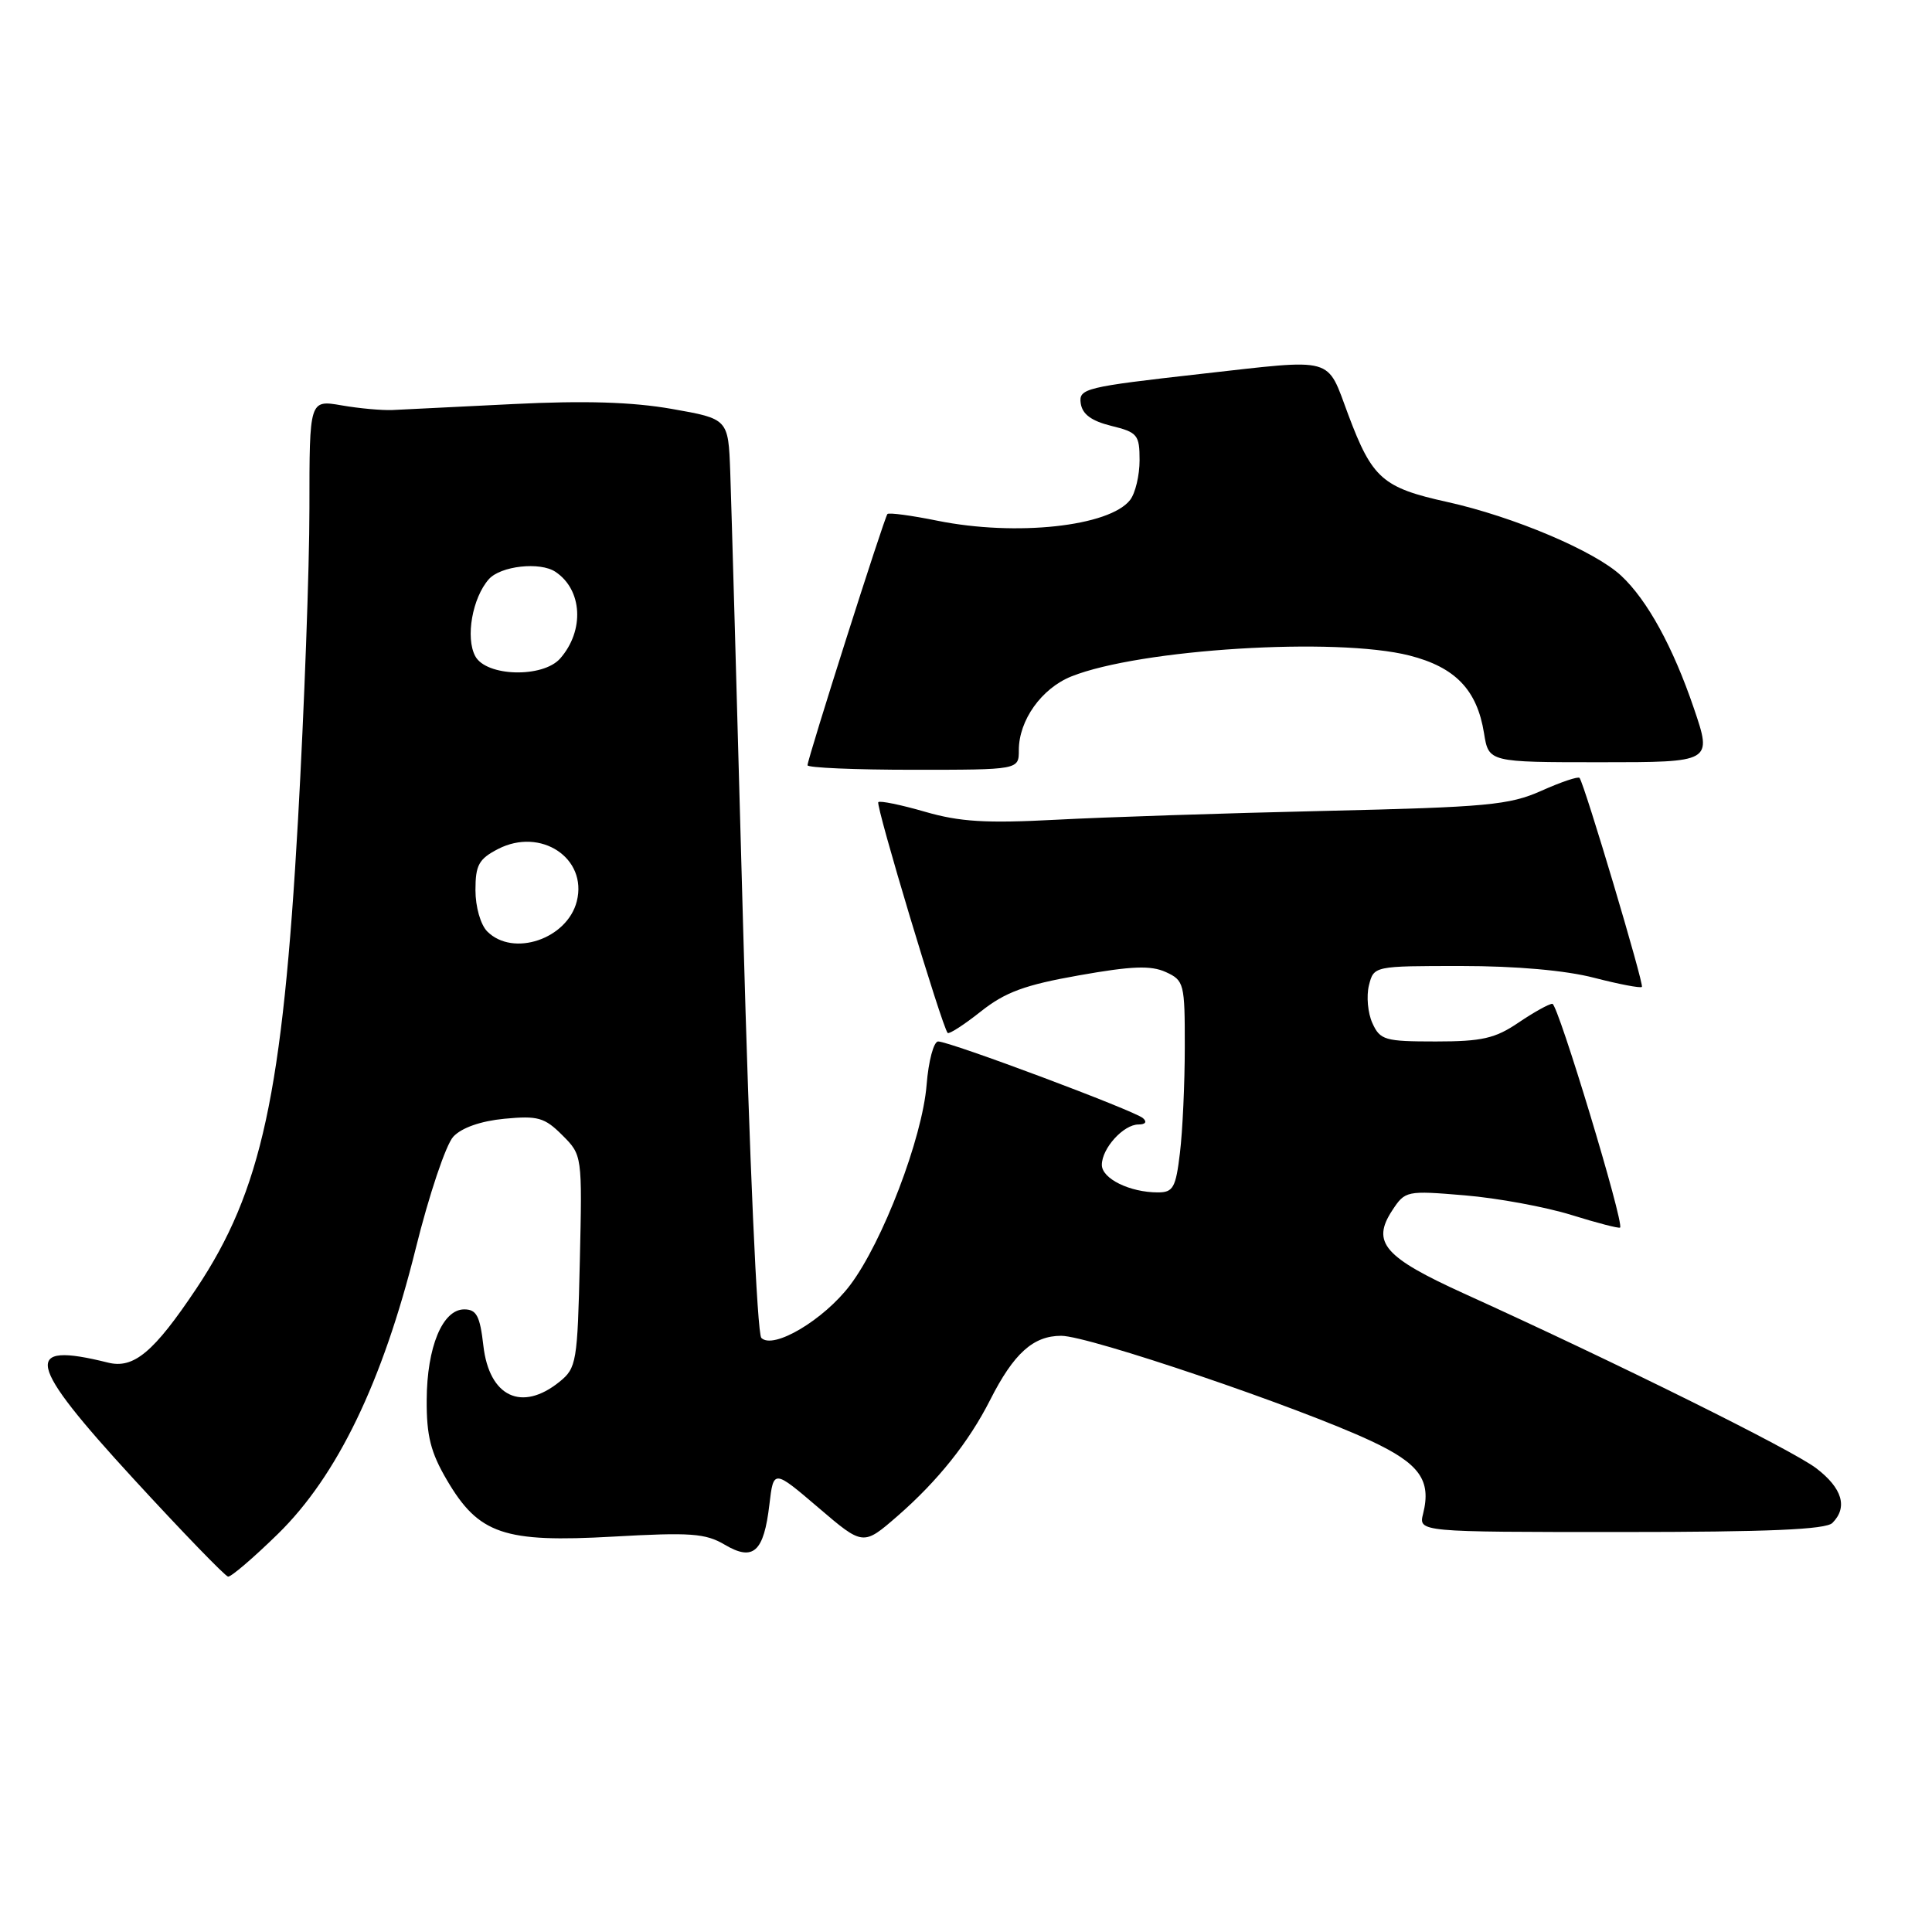 <?xml version="1.0" encoding="UTF-8" standalone="no"?>
<!DOCTYPE svg PUBLIC "-//W3C//DTD SVG 1.1//EN" "http://www.w3.org/Graphics/SVG/1.1/DTD/svg11.dtd" >
<svg xmlns="http://www.w3.org/2000/svg" xmlns:xlink="http://www.w3.org/1999/xlink" version="1.1" viewBox="0 0 256 256">
 <g >
 <path fill="currentColor"
d=" M 36.84 203.24 C 44.68 195.56 50.68 183.15 55.07 165.50 C 56.84 158.35 59.09 151.65 60.07 150.61 C 61.17 149.43 63.71 148.54 66.84 148.24 C 71.26 147.82 72.16 148.07 74.50 150.41 C 77.15 153.06 77.15 153.06 76.83 167.12 C 76.52 180.50 76.39 181.27 74.14 183.09 C 69.14 187.13 64.83 185.09 64.05 178.32 C 63.60 174.36 63.14 173.50 61.51 173.50 C 58.64 173.50 56.57 178.48 56.54 185.50 C 56.51 190.26 57.07 192.46 59.22 196.12 C 63.43 203.29 66.76 204.43 81.24 203.61 C 91.49 203.03 93.48 203.17 96.03 204.68 C 99.82 206.92 101.21 205.66 101.95 199.35 C 102.50 194.70 102.50 194.70 108.44 199.77 C 114.37 204.84 114.37 204.84 118.94 200.87 C 124.27 196.22 128.36 191.10 131.20 185.50 C 134.33 179.32 136.91 177.00 140.62 177.00 C 144.26 177.00 172.04 186.43 181.64 190.92 C 188.11 193.94 189.68 196.14 188.57 200.57 C 187.96 203.00 187.96 203.00 214.78 203.00 C 234.31 203.00 241.93 202.67 242.80 201.80 C 244.87 199.73 244.12 197.19 240.66 194.55 C 237.47 192.12 214.26 180.60 194.01 171.41 C 183.40 166.59 181.70 164.63 184.47 160.40 C 186.19 157.78 186.35 157.74 194.09 158.39 C 198.42 158.75 204.76 159.92 208.19 160.98 C 211.61 162.05 214.53 162.80 214.67 162.66 C 215.24 162.09 206.44 133.01 205.70 133.01 C 205.26 133.00 203.24 134.13 201.21 135.50 C 198.12 137.60 196.37 138.00 190.25 138.00 C 183.50 138.00 182.87 137.82 181.85 135.57 C 181.24 134.24 181.04 131.99 181.39 130.57 C 182.04 128.00 182.04 128.00 193.62 128.00 C 200.87 128.00 207.46 128.58 211.22 129.56 C 214.52 130.41 217.37 130.96 217.56 130.77 C 217.87 130.46 209.99 104.02 209.30 103.08 C 209.13 102.85 206.86 103.61 204.25 104.78 C 199.98 106.68 197.08 106.95 175.50 107.45 C 162.30 107.75 146.29 108.28 139.92 108.62 C 130.65 109.11 127.18 108.90 122.56 107.56 C 119.38 106.64 116.60 106.07 116.38 106.29 C 115.99 106.67 124.83 136.06 125.57 136.87 C 125.75 137.07 127.73 135.80 129.96 134.03 C 133.20 131.46 135.79 130.51 142.97 129.24 C 149.96 128.00 152.49 127.90 154.47 128.80 C 156.90 129.91 157.00 130.31 156.99 138.73 C 156.99 143.55 156.70 149.86 156.35 152.75 C 155.80 157.38 155.45 158.00 153.43 158.00 C 149.71 158.00 146.00 156.18 146.00 154.35 C 146.00 152.16 148.87 149.00 150.85 149.00 C 151.78 149.00 152.02 148.66 151.45 148.16 C 150.32 147.16 125.85 138.00 124.31 138.00 C 123.72 138.00 123.03 140.59 122.78 143.75 C 122.22 150.79 116.95 164.59 112.64 170.29 C 109.17 174.88 102.47 178.87 100.88 177.28 C 100.33 176.73 99.30 153.52 98.47 122.91 C 97.67 93.54 96.90 66.35 96.76 62.50 C 96.50 55.50 96.50 55.50 89.00 54.18 C 83.75 53.26 77.45 53.07 68.00 53.54 C 60.58 53.90 53.38 54.26 52.00 54.33 C 50.62 54.39 47.59 54.12 45.25 53.71 C 41.00 52.98 41.00 52.98 41.00 67.34 C 41.00 75.23 40.32 93.80 39.49 108.60 C 37.45 144.91 34.65 157.81 26.02 170.74 C 20.38 179.18 17.72 181.41 14.30 180.55 C 2.89 177.71 3.50 180.50 17.67 195.93 C 24.18 203.02 29.83 208.85 30.22 208.91 C 30.62 208.96 33.60 206.41 36.84 203.24 Z  M 135.00 99.40 C 135.00 95.44 138.01 91.22 141.96 89.63 C 151.05 86.00 177.03 84.39 186.76 86.86 C 192.84 88.41 195.72 91.41 196.64 97.15 C 197.26 101.00 197.26 101.00 212.07 101.00 C 226.88 101.00 226.88 101.00 224.45 93.86 C 221.69 85.74 218.28 79.52 214.82 76.29 C 211.33 73.02 200.56 68.46 191.75 66.51 C 183.20 64.62 181.83 63.41 178.67 55.00 C 175.72 47.13 177.13 47.53 159.07 49.55 C 143.80 51.27 142.93 51.48 143.20 53.43 C 143.41 54.89 144.60 55.77 147.25 56.43 C 150.73 57.28 151.00 57.62 151.00 60.99 C 151.00 62.98 150.44 65.35 149.75 66.24 C 147.03 69.76 134.62 71.10 124.22 69.00 C 120.77 68.30 117.78 67.90 117.59 68.11 C 117.17 68.58 107.00 100.55 107.00 101.40 C 107.00 101.73 113.30 102.00 121.00 102.00 C 135.00 102.00 135.00 102.00 135.00 99.40 Z  M 64.57 123.43 C 63.68 122.54 63.00 120.17 63.00 117.95 C 63.00 114.63 63.44 113.82 65.99 112.50 C 71.65 109.58 77.87 113.70 76.43 119.42 C 75.17 124.42 67.99 126.85 64.57 123.43 Z  M 62.97 86.94 C 61.66 84.49 62.59 79.22 64.77 76.75 C 66.32 74.99 71.56 74.40 73.60 75.77 C 77.18 78.15 77.47 83.55 74.23 87.25 C 71.93 89.86 64.42 89.66 62.97 86.94 Z "/>
</g>
</svg>